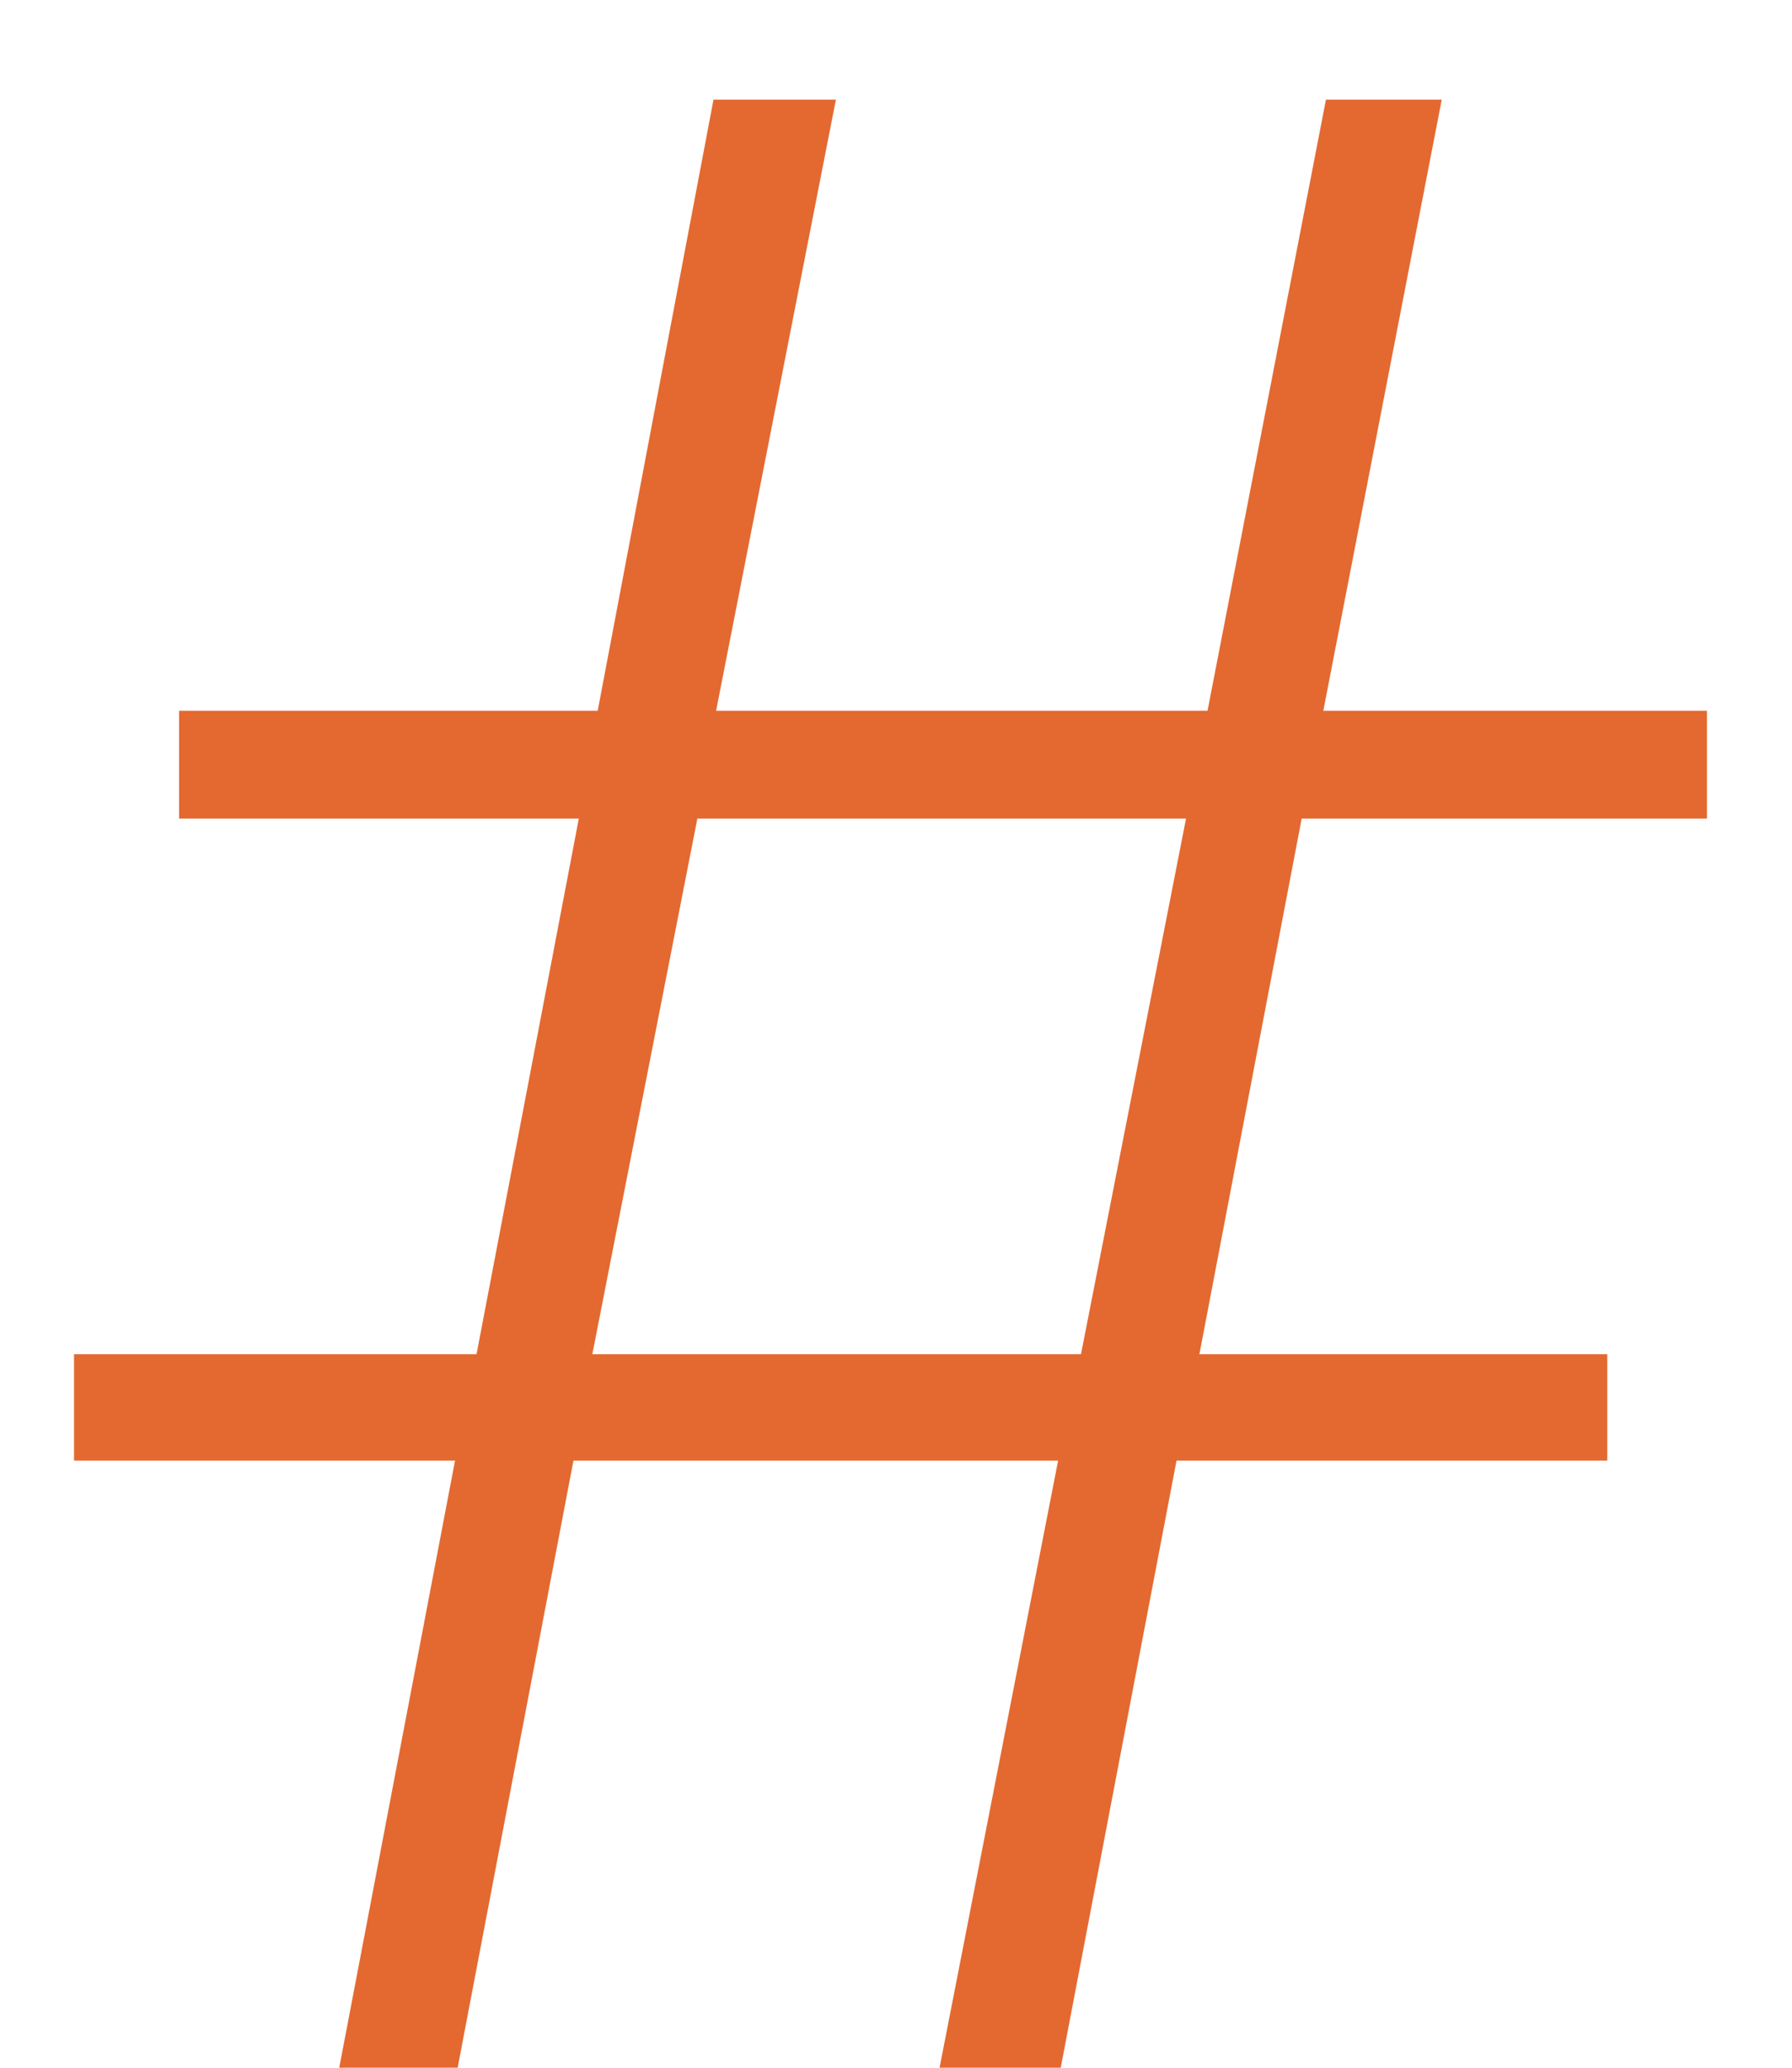 <svg width="13" height="15" viewBox="0 0 13 15" fill="none" xmlns="http://www.w3.org/2000/svg">
<path d="M9.443 5.938L8.701 9.824H11.66V10.596H8.535L7.695 15H6.816L7.676 10.596H4.16L3.32 15H2.461L3.301 10.596H0.537V9.824H3.457L4.199 5.938H1.299V5.156H4.336L5.176 0.723H6.064L5.195 5.156H8.76L9.619 0.723H10.459L9.6 5.156H12.383V5.938H9.443ZM4.297 9.824H7.842L8.604 5.938H5.059L4.297 9.824Z" fill="#E36931"/>
</svg>
